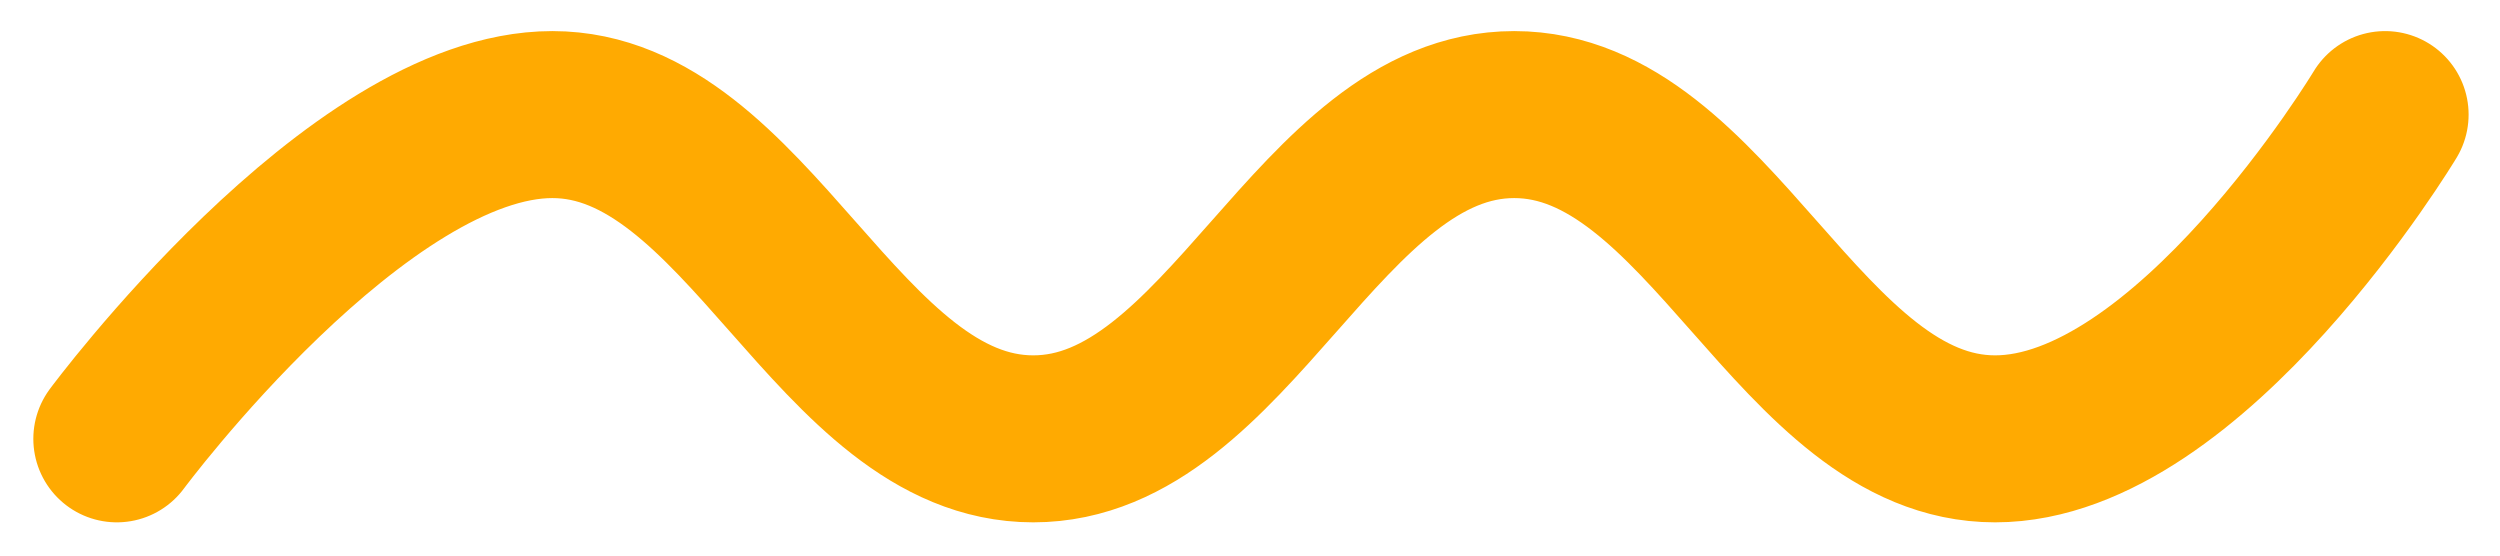 <svg xmlns="http://www.w3.org/2000/svg" width="74.855" height="16.638" viewBox="0 0 74.855 16.638">
  <defs>
    <style>
      .cls-1 {
        fill: none;
        stroke: #FFAA01;
        stroke-linecap: round;
        stroke-linejoin: round;
        stroke-width: 5px;
      }
    </style>
  </defs>
  <path id="Path_38" data-name="Path 38" class="cls-1" d="M901.876,749.9s7.2-9.709,13.04-9.709,8.565,9.709,14.4,9.709,8.564-9.709,14.4-9.709,8.565,9.709,14.4,9.709,11.677-9.709,11.677-9.709" transform="translate(-898.378 -736.76)"/>
</svg>
